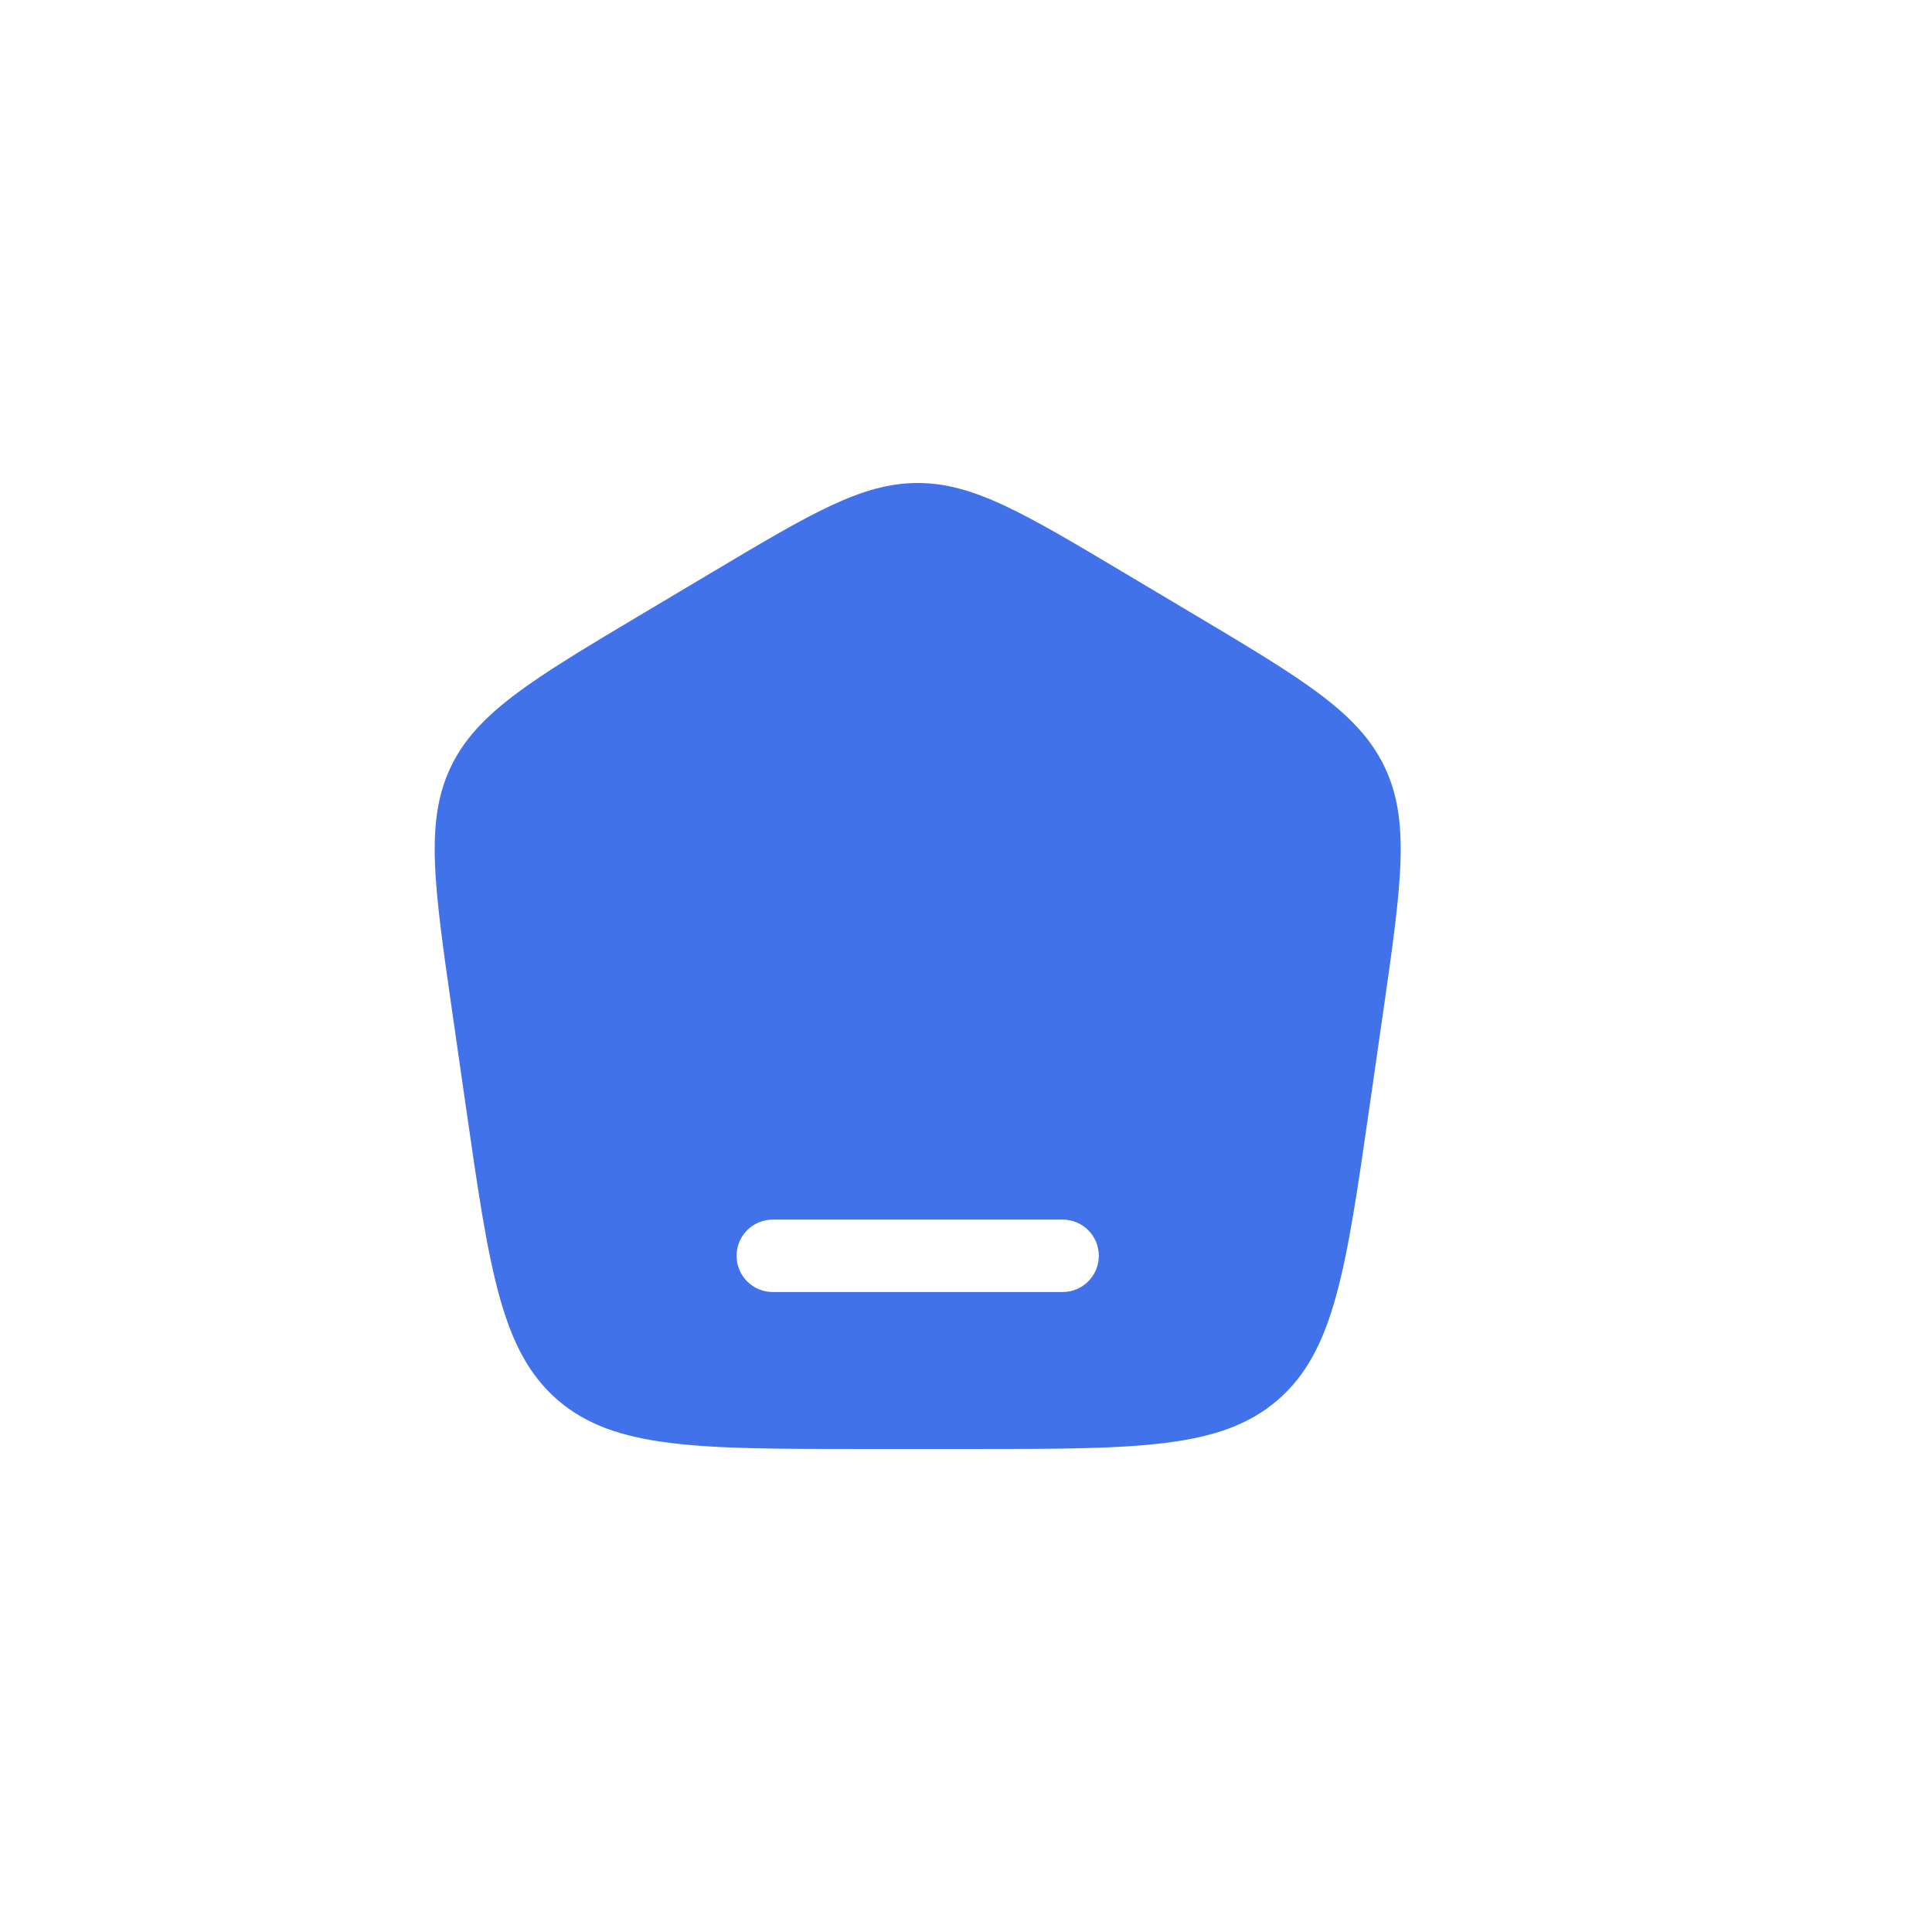 <svg width="40" height="40" viewBox="0 0 40 40" fill="none" xmlns="http://www.w3.org/2000/svg">
<path fill-rule="evenodd" clip-rule="evenodd" d="M9.335 15.875C8.795 17.002 8.985 18.321 9.364 20.958L9.643 22.895C10.13 26.283 10.374 27.976 11.549 28.988C12.724 30 14.447 30 17.894 30H20.106C23.553 30 25.276 30 26.451 28.988C27.626 27.976 27.87 26.283 28.357 22.895L28.636 20.958C29.015 18.321 29.205 17.002 28.665 15.875C28.124 14.748 26.974 14.062 24.673 12.692L23.288 11.867C21.199 10.622 20.154 10 19 10C17.846 10 16.801 10.622 14.712 11.867L13.327 12.692C11.026 14.062 9.876 14.748 9.335 15.875ZM15.25 26C15.25 25.586 15.586 25.25 16 25.25H22C22.414 25.25 22.75 25.586 22.75 26C22.75 26.414 22.414 26.75 22 26.75H16C15.586 26.75 15.25 26.414 15.25 26Z" fill="#4272EA"/>
</svg>
